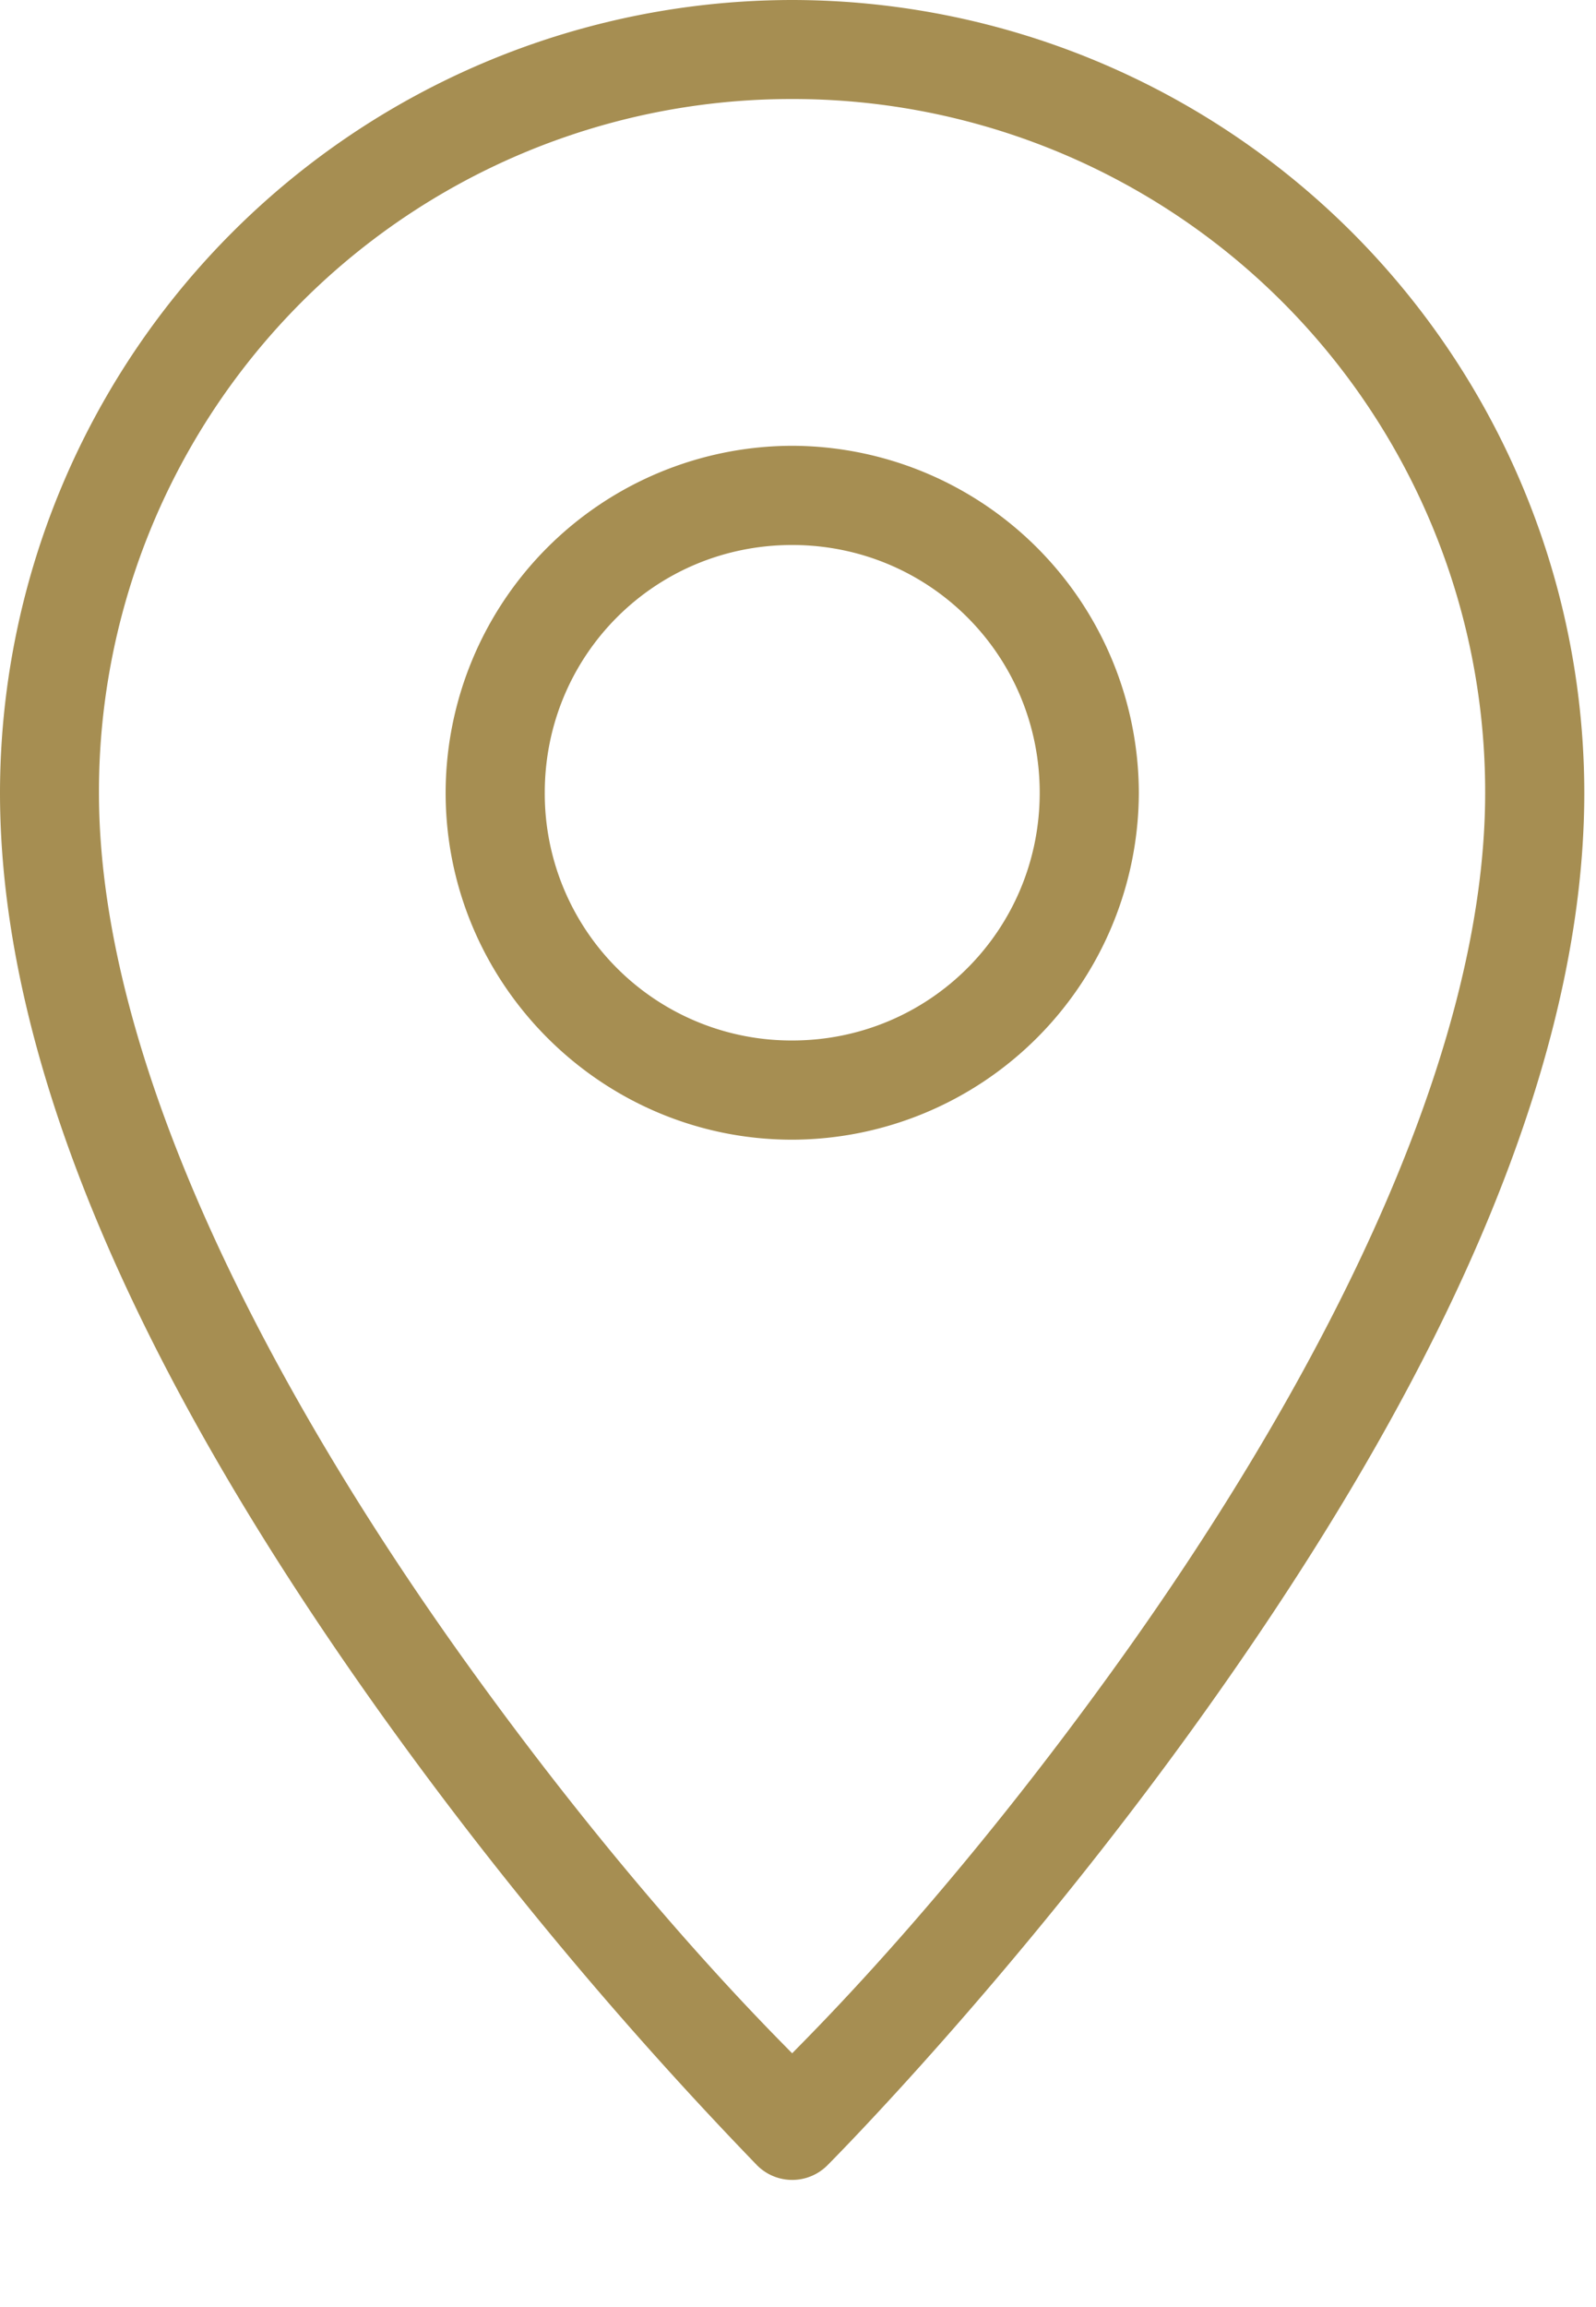 <svg width="9" height="13" fill="none" xmlns="http://www.w3.org/2000/svg"><path d="M4.467 0A4.471 4.471 0 000 4.467c0 1.791 1.085 3.7 2.146 5.187a22.427 22.427 0 002.124 2.548.28.28 0 00.395 0s1.062-1.062 2.123-2.548C7.85 8.168 8.934 6.258 8.934 4.467A4.471 4.471 0 004.467 0zm0 .558a3.904 3.904 0 013.908 3.909c0 1.559-1.009 3.417-2.041 4.862-.934 1.307-1.697 2.068-1.867 2.241-.17-.173-.933-.934-1.866-2.24C1.568 7.883.558 6.025.558 4.466A3.904 3.904 0 014.467.558z" fill="#A68E52"/><path d="M4.467 2.512a1.958 1.958 0 00-1.954 1.955c0 1.076.878 1.955 1.954 1.955a1.96 1.96 0 001.955-1.955 1.96 1.96 0 00-1.955-1.955zm0 .559c.774 0 1.396.622 1.396 1.396 0 .774-.622 1.396-1.396 1.396a1.391 1.391 0 01-1.395-1.396c0-.774.62-1.396 1.395-1.396z" fill="#A68E52"/></svg>